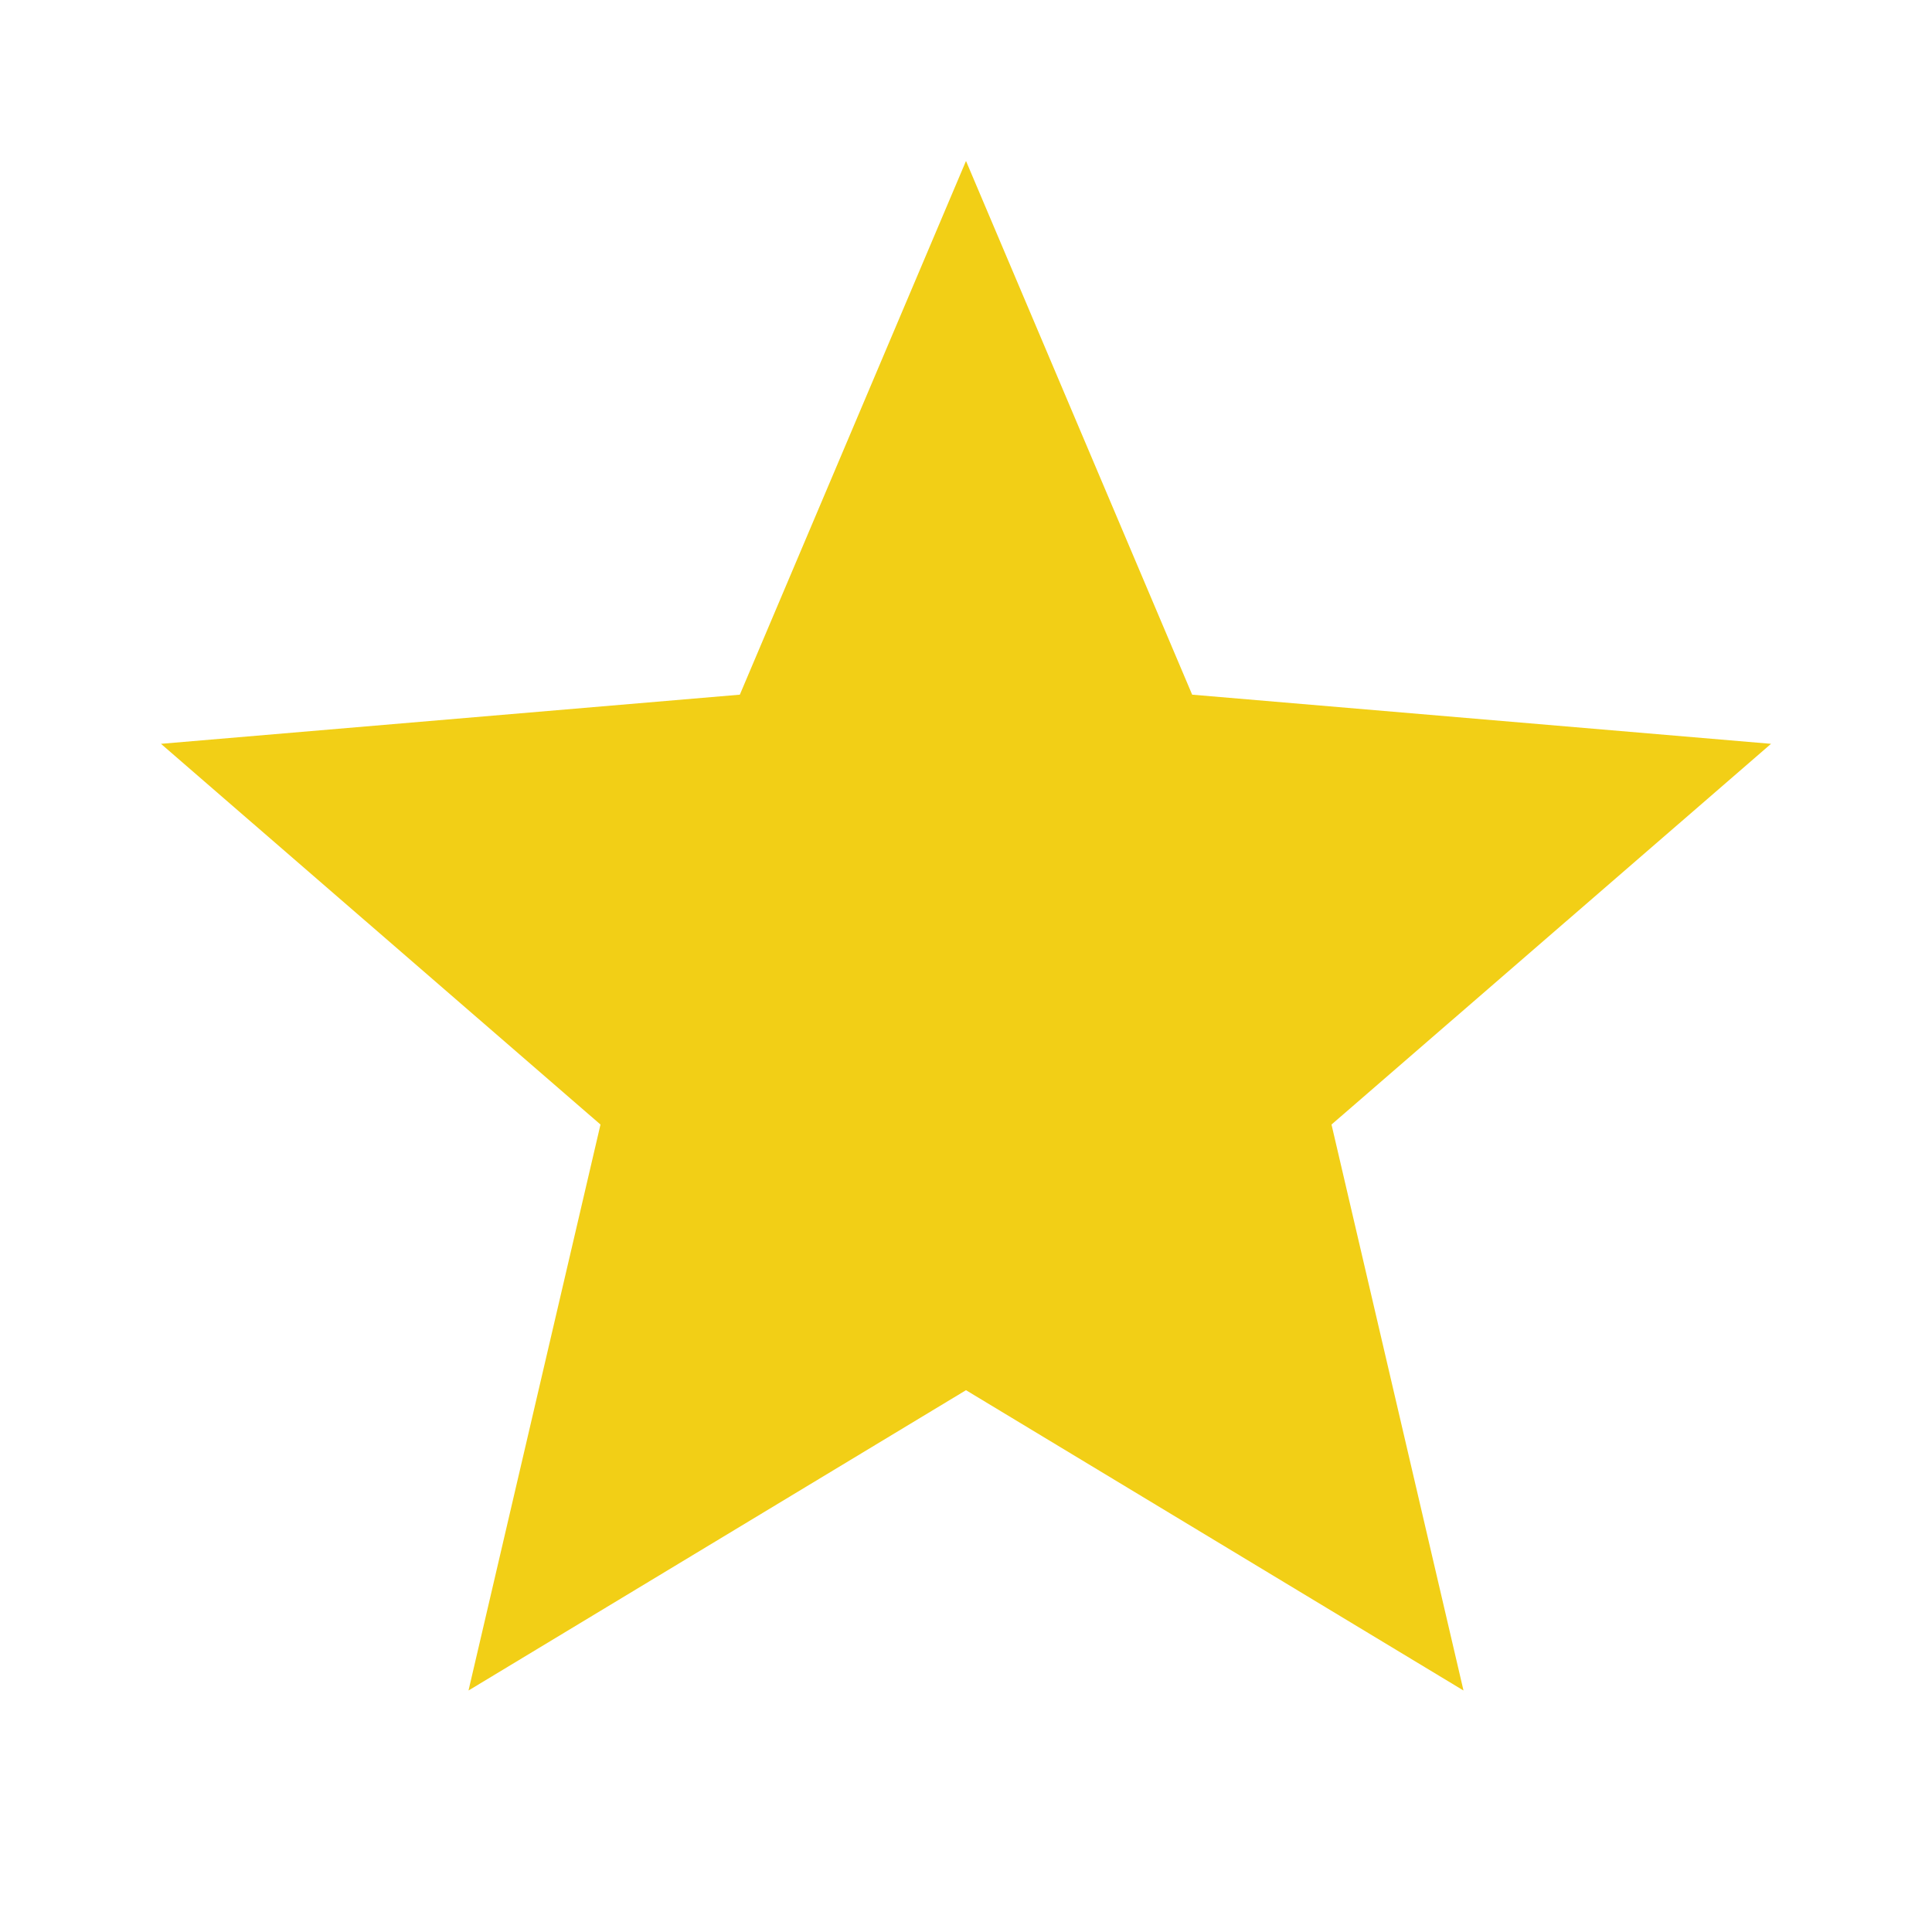 <svg xmlns="http://www.w3.org/2000/svg" width="16" height="16" fill="none" viewBox="0 0 16 16"><path fill="#F2CF16" d="M8 11.513L12.12 14L11.027 9.313L14.667 6.16L9.873 5.753L8 1.333L6.127 5.753L1.333 6.16L4.973 9.313L3.88 14L8 11.513Z"/></svg>